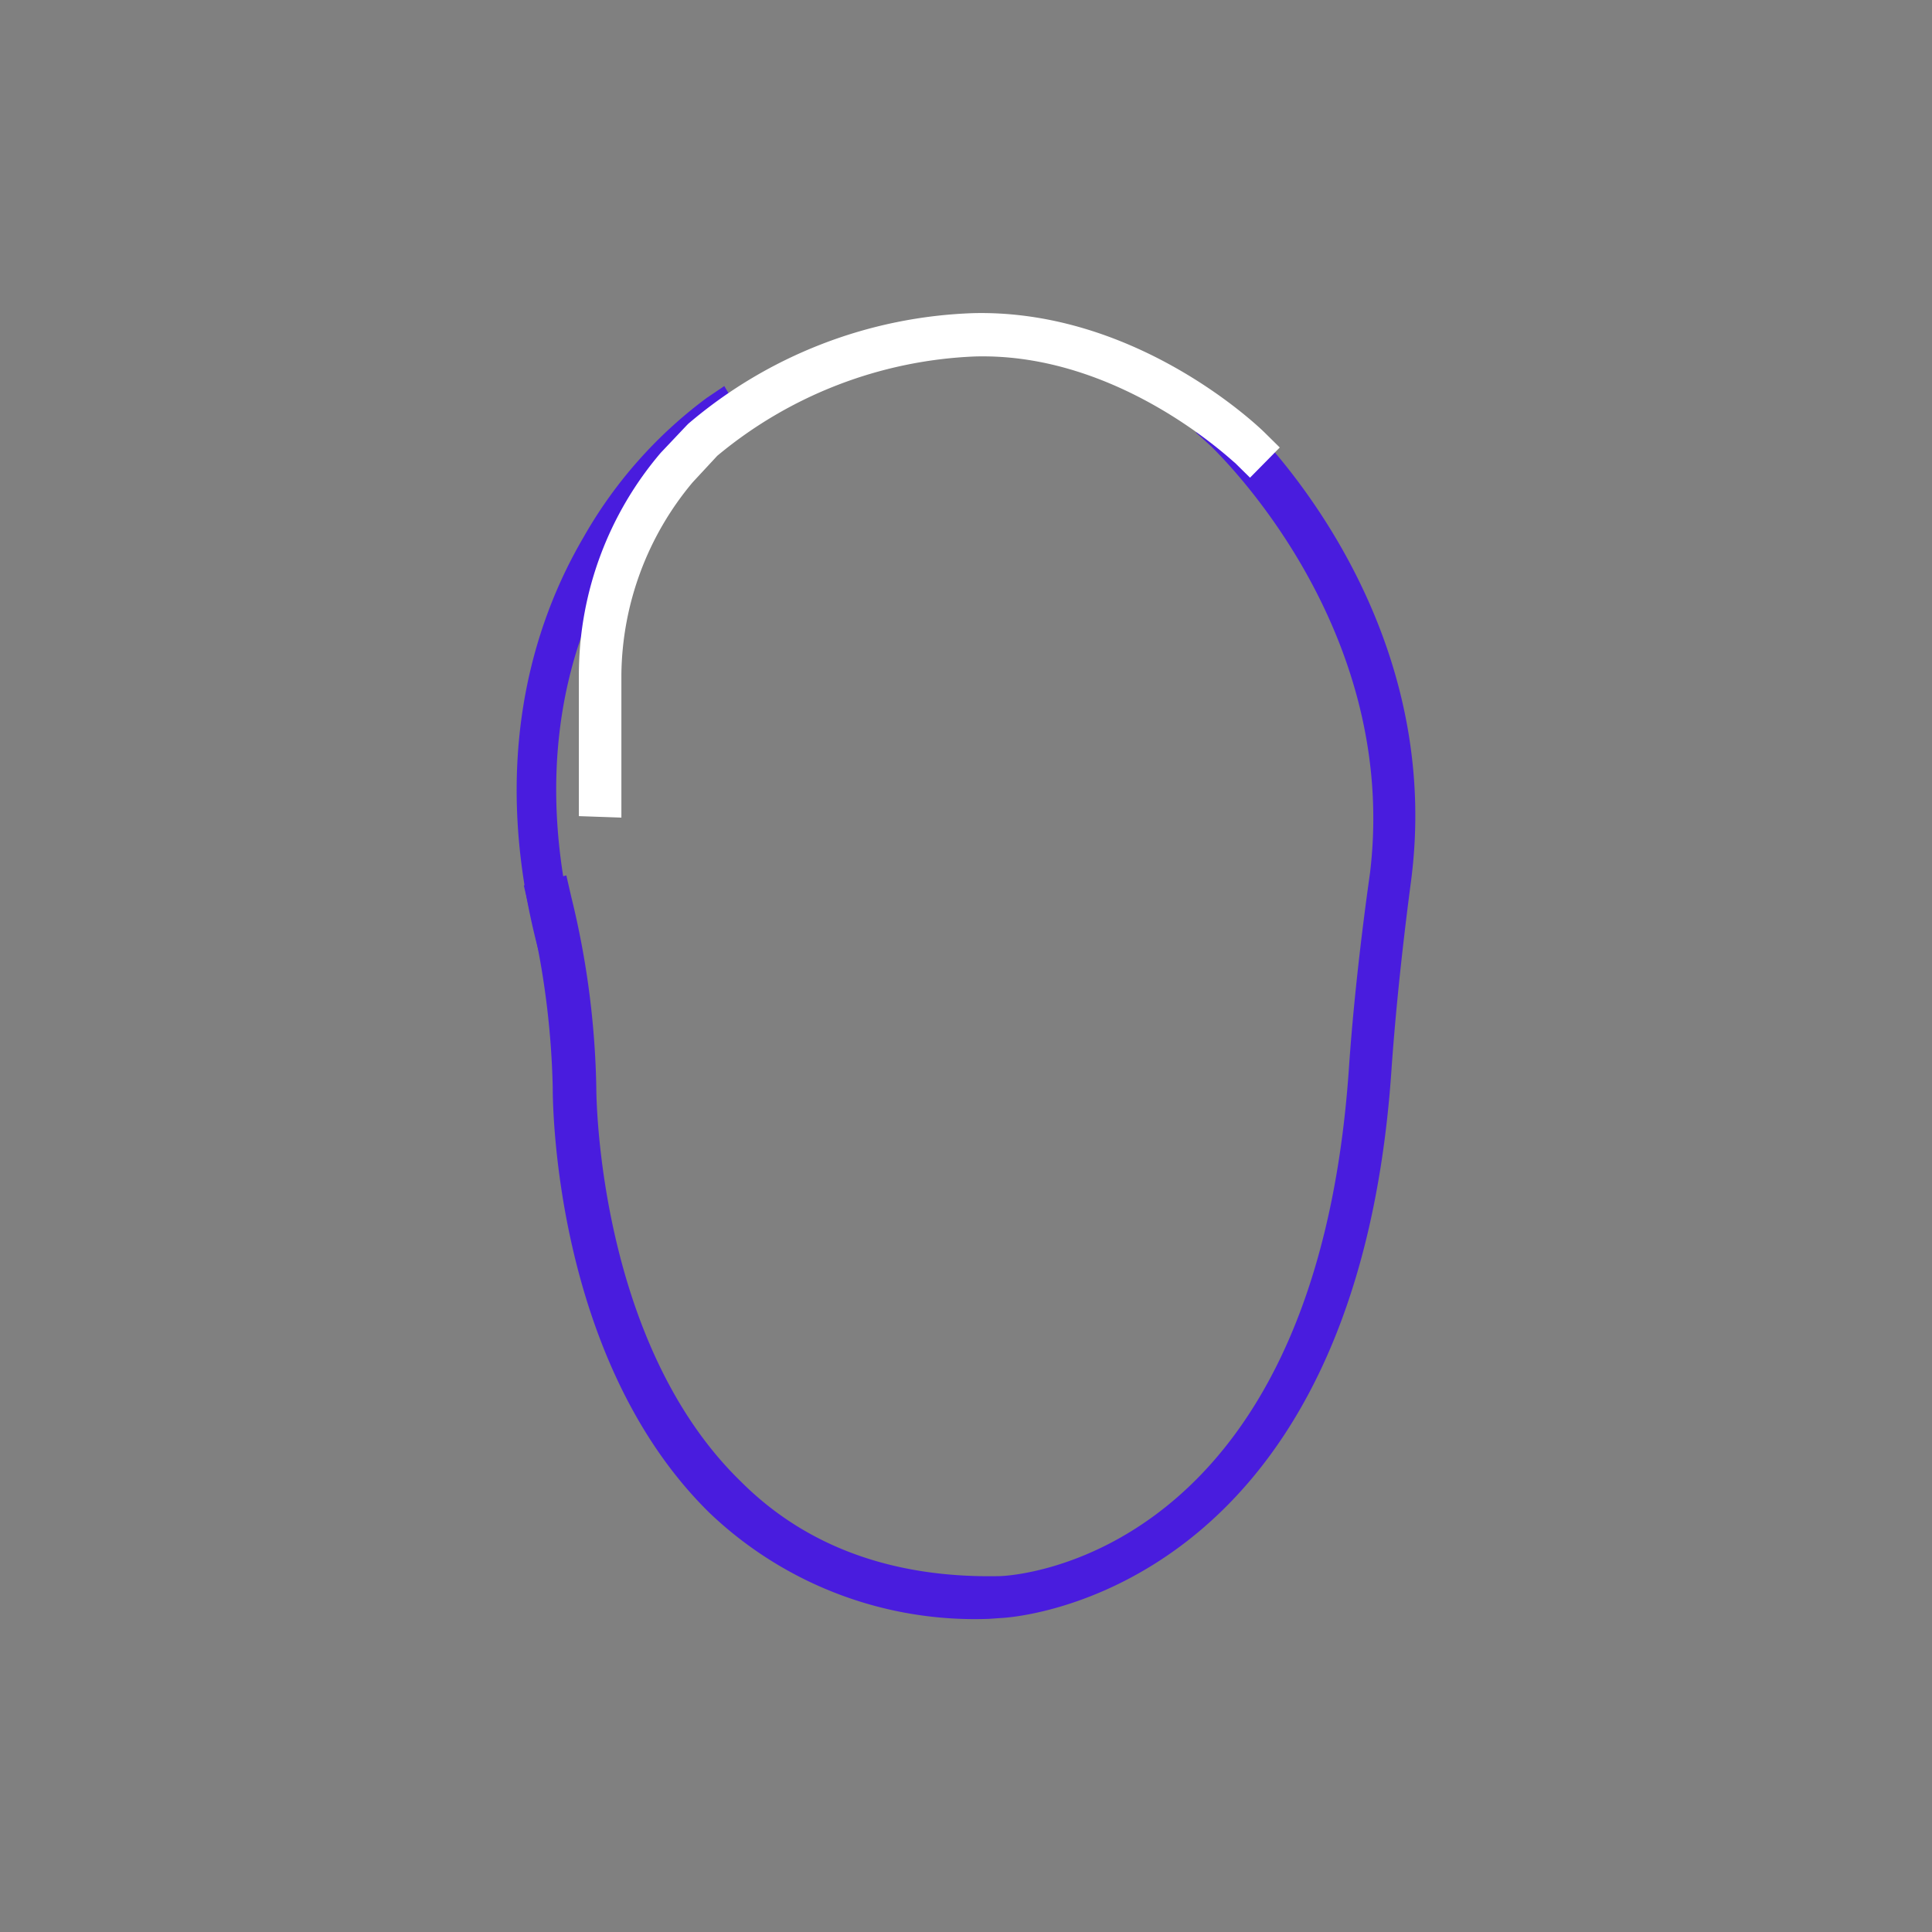 <svg id="Livello_1" data-name="Livello 1" xmlns="http://www.w3.org/2000/svg" viewBox="0 0 90.88 90.88"><rect x="0" y="0" width="90.88" height="90.88" fill="#808080" stroke="none"/><defs><style>.cls-1{fill:#491cde;}.cls-2{fill:#fff;}</style></defs><title>Alessandro_1</title><path class="cls-1" d="M46.52,76.15a18.07,18.07,0,0,1-13.16-5C26,63.91,26,51.7,26,51.15a39.17,39.17,0,0,0-1.13-8.5l-.23-1,2-.47.23,1a40.39,40.39,0,0,1,1.18,9c0,.11,0,11.9,6.79,18.5C37.9,72.75,42,74.24,47,74.14c.6,0,14.86-.77,16.45-23.86.32-4.7,1-9.21,1-9.26,1.39-11.71-7.36-19.87-7.45-20l-.74-.67,1.35-1.48.74.68c.39.36,9.6,9,8.05,21.69,0,.06-.63,4.51-.95,9.14-1.72,25-18.23,25.73-18.36,25.73Z"/><path class="cls-1" d="M25.72,46.15l-.27-1c-2.57-9.21-.34-15.89,2-19.88a21.16,21.16,0,0,1,5.79-6.55l.83-.56,1,1.68-.83.56c-.47.32-11.5,8-7,24.24l.27,1Z"/><path class="cls-2" d="M27.23,38.39V31.66A16.11,16.11,0,0,1,31.08,21.3L32.31,20l.07-.07a21.78,21.78,0,0,1,13.41-5.2c7.71-.18,13.46,5.38,13.7,5.62l.71.7-1.4,1.42-.71-.7c-.05,0-5.41-5.22-12.28-5a20.22,20.22,0,0,0-12.07,4.67l-1.16,1.25a14.31,14.31,0,0,0-3.35,9v6.77Z"/></svg>
